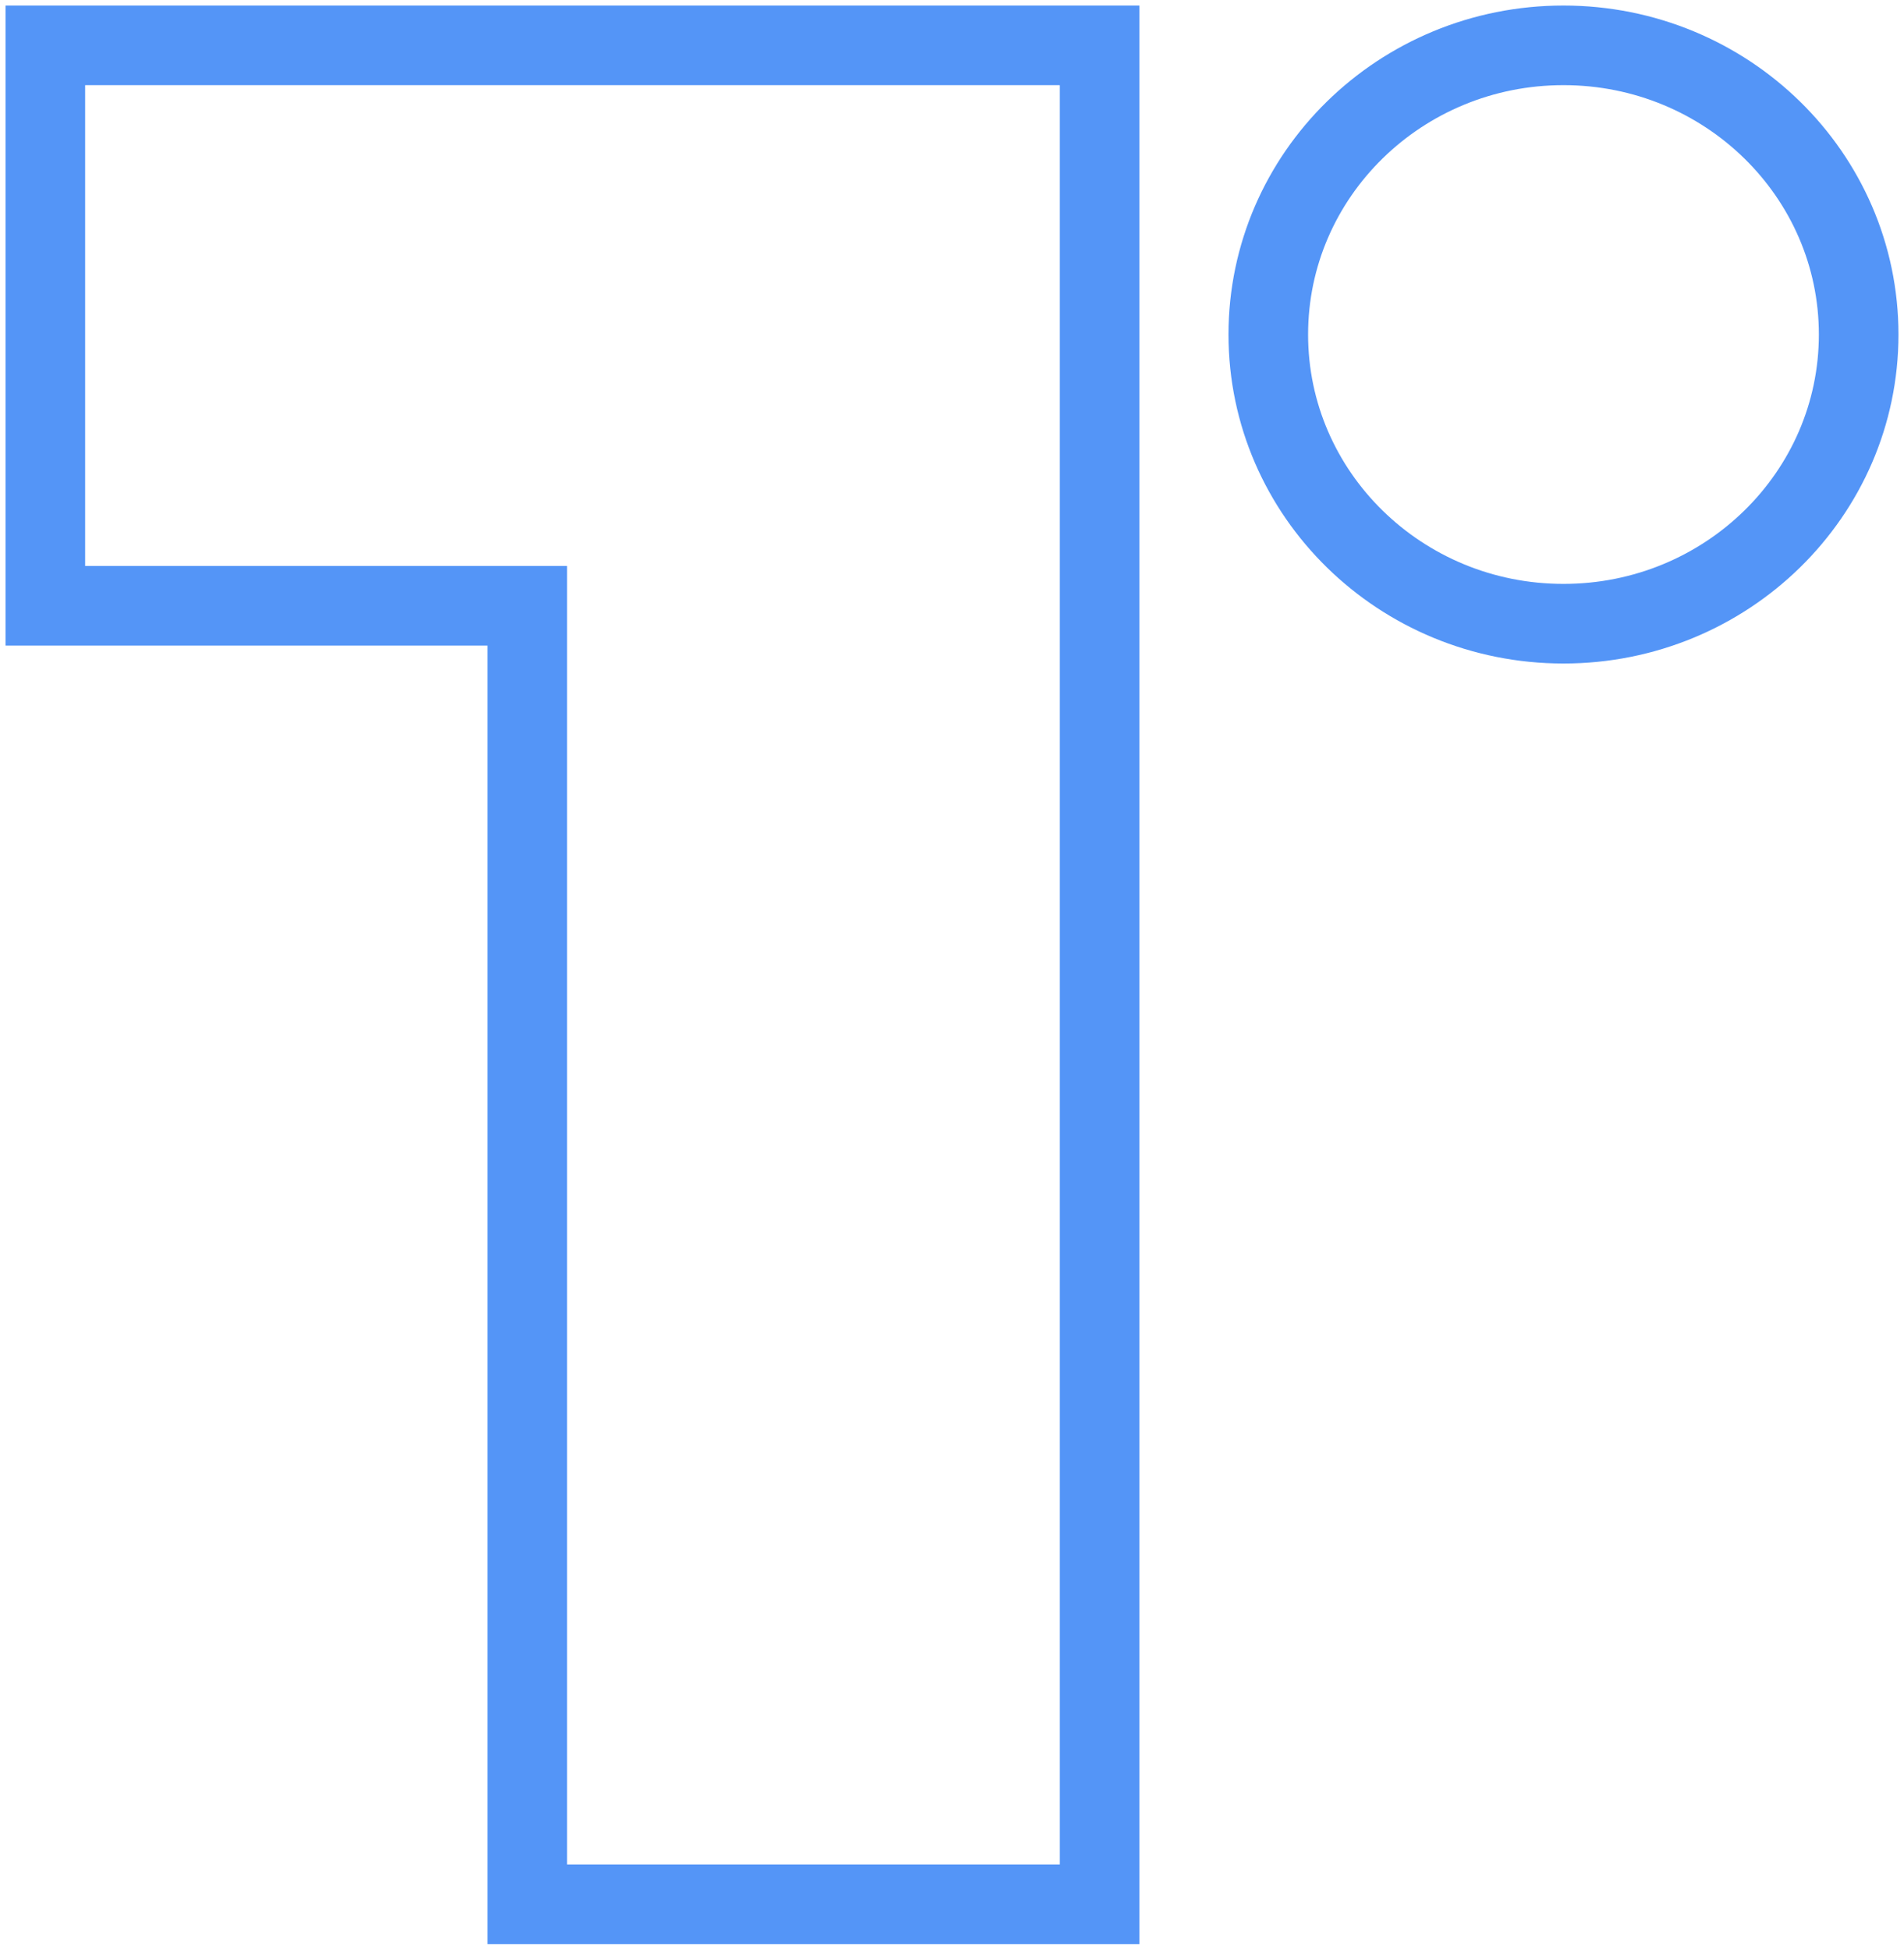 <svg xmlns="http://www.w3.org/2000/svg" xmlns:xlink="http://www.w3.org/1999/xlink" width="42" height="43" version="1.1" viewBox="0 0 42 43"><title>T</title><desc>Created with Sketch.</desc><g id="Icons" fill="none" fill-rule="evenodd" stroke="none" stroke-width="1"><g id="More-Icons" stroke="#5495F7" stroke-width="1.756" transform="translate(-181, -39)"><g id="T" transform="translate(182, 40)"><polygon id="Stroke-1" points="23.255 .015 23.255 0 0 0 0 12.361 10.631 12.361 10.631 41 23.256 41 23.256 .015"/><path id="Stroke-3" d="M33.488,0 C37.085,0 40,2.855 40,6.378 C40,9.9 37.085,12.756 33.488,12.756 C29.892,12.756 26.977,9.9 26.977,6.378 C26.977,2.855 29.892,0 33.488,0 Z"/></g></g></g></svg>